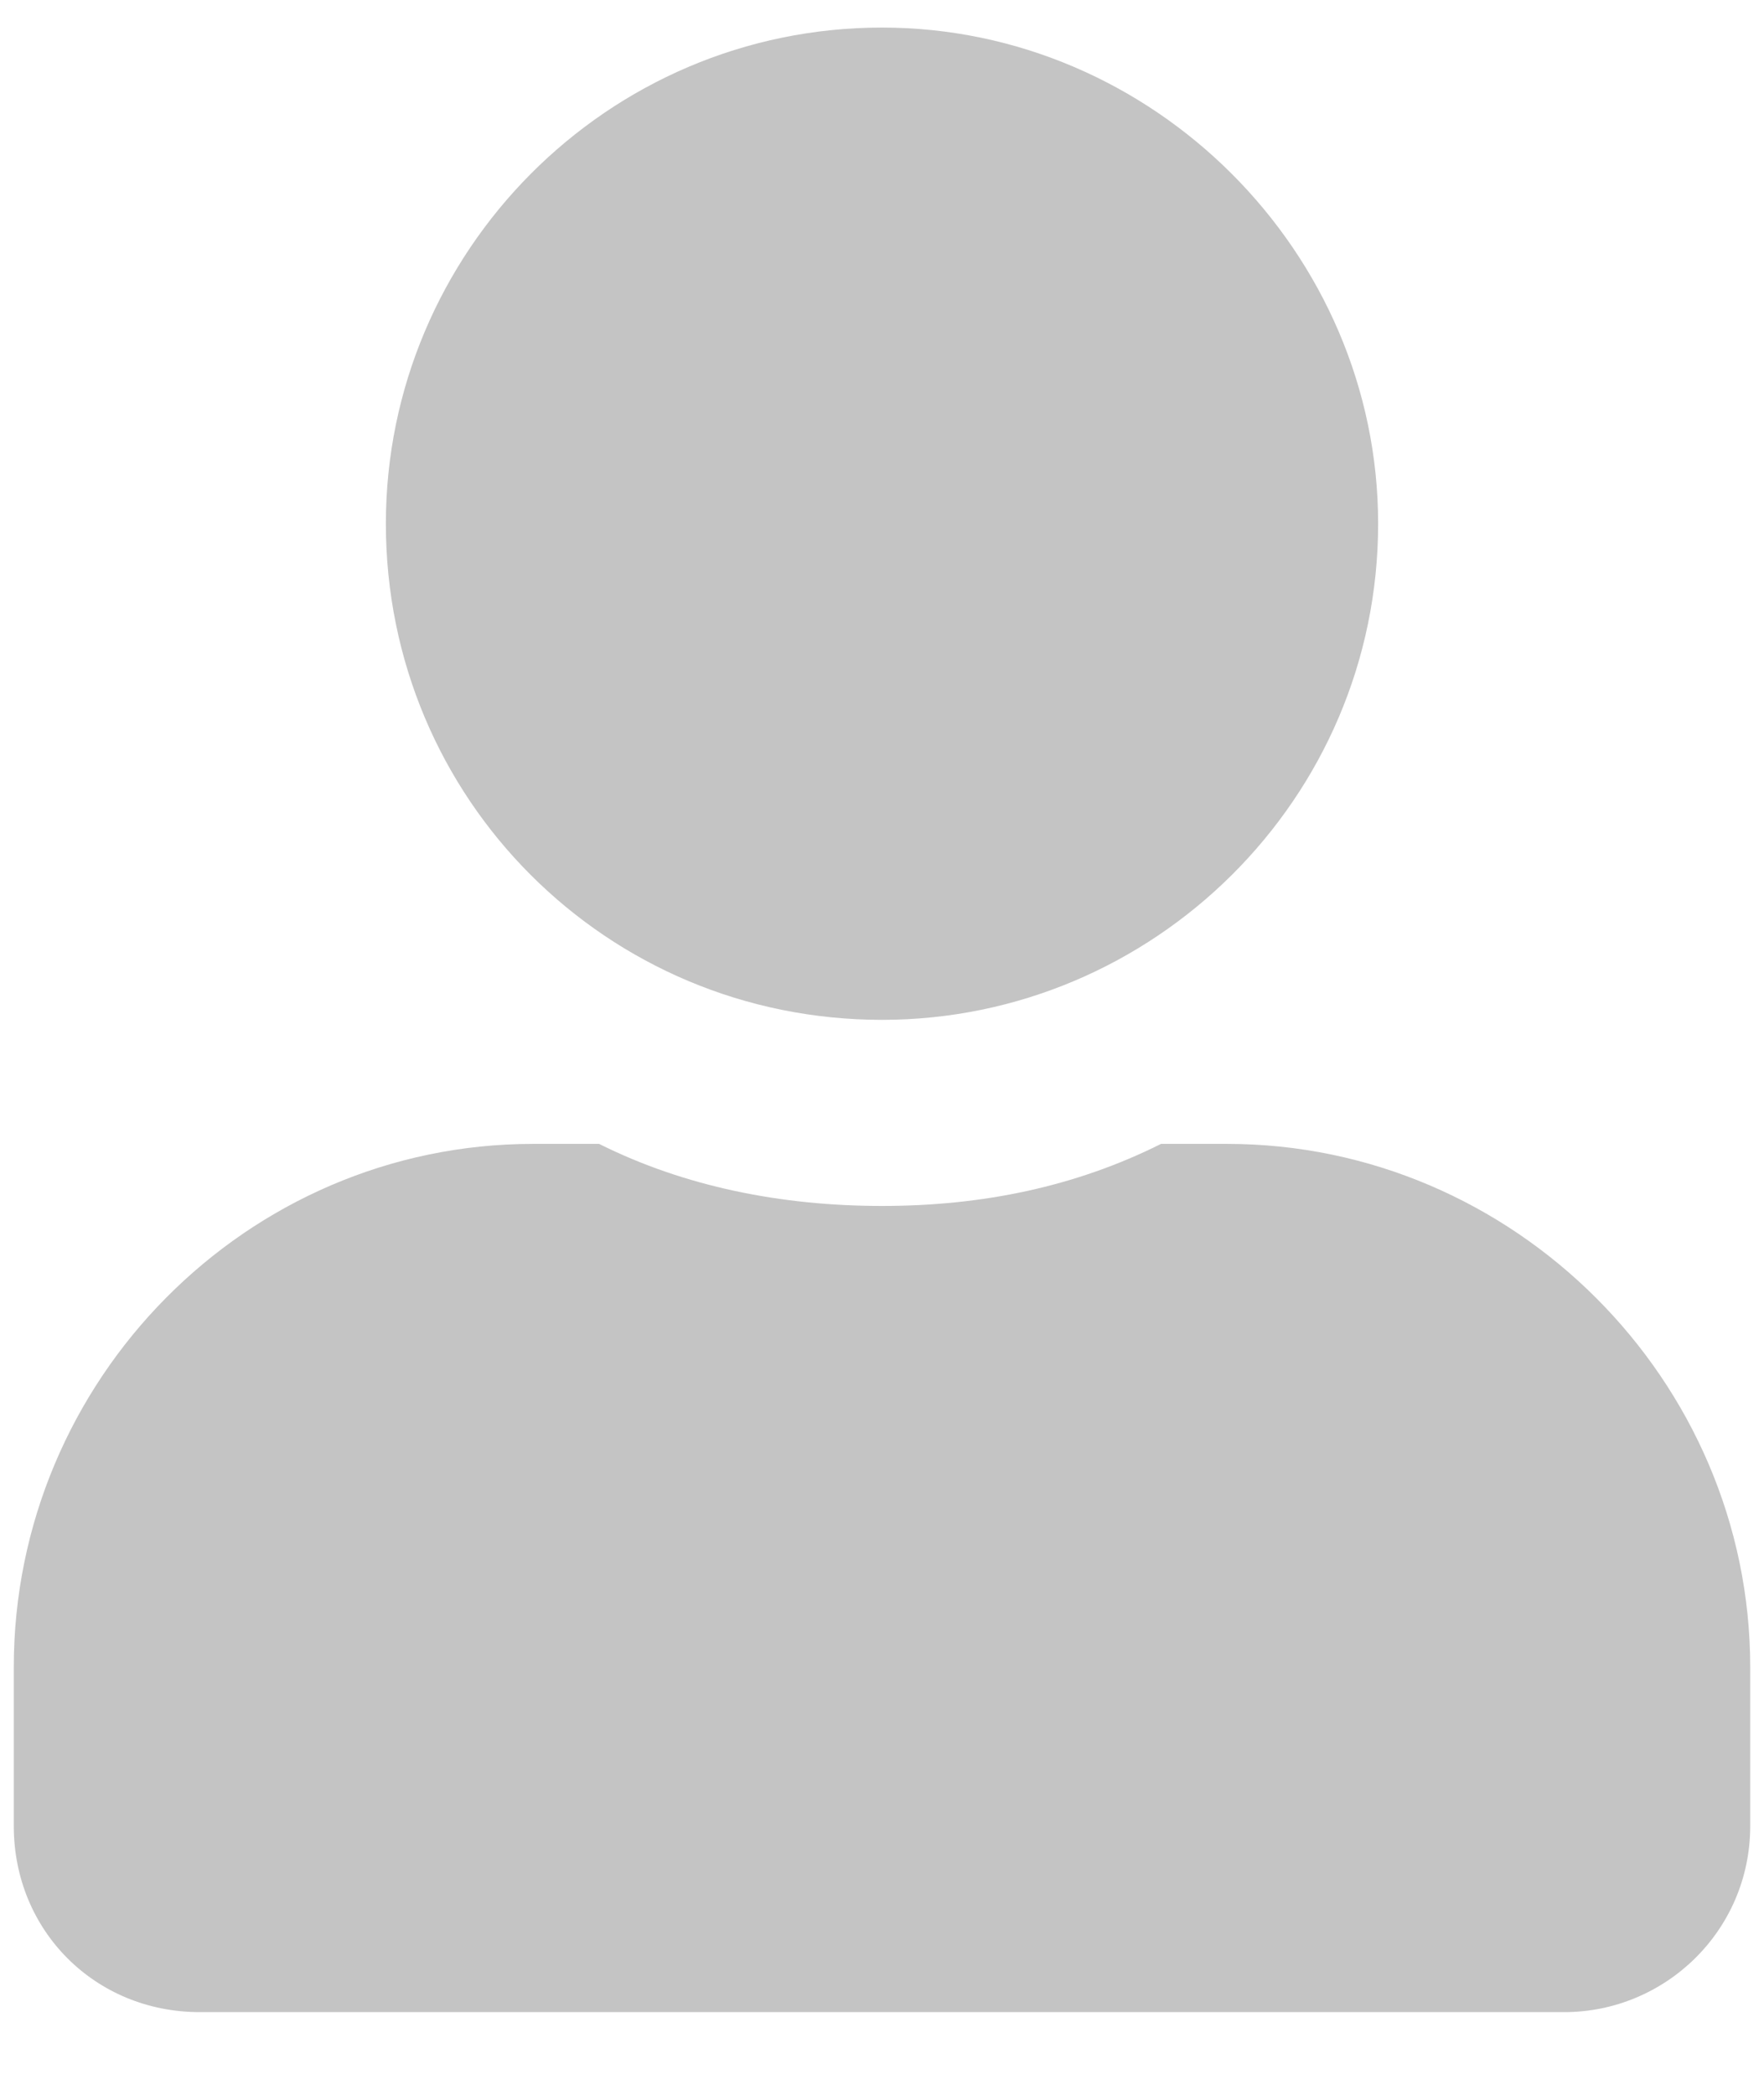 <svg width="16" height="19" viewBox="0 0 16 19" fill="none" xmlns="http://www.w3.org/2000/svg">
<path d="M8 9.25C10.461 9.25 12.5 7.246 12.5 4.75C12.5 2.289 10.461 0.25 8 0.25C5.504 0.25 3.5 2.289 3.5 4.75C3.5 7.246 5.504 9.25 8 9.25ZM11.129 10.375H10.531C9.758 10.762 8.914 10.938 8 10.938C7.086 10.938 6.207 10.762 5.434 10.375H4.836C2.234 10.375 0.125 12.52 0.125 15.121V16.562C0.125 17.512 0.863 18.25 1.812 18.25H14.188C15.102 18.25 15.875 17.512 15.875 16.562V15.121C15.875 12.52 13.73 10.375 11.129 10.375Z" fill="#C4C4C4"/>
</svg>
